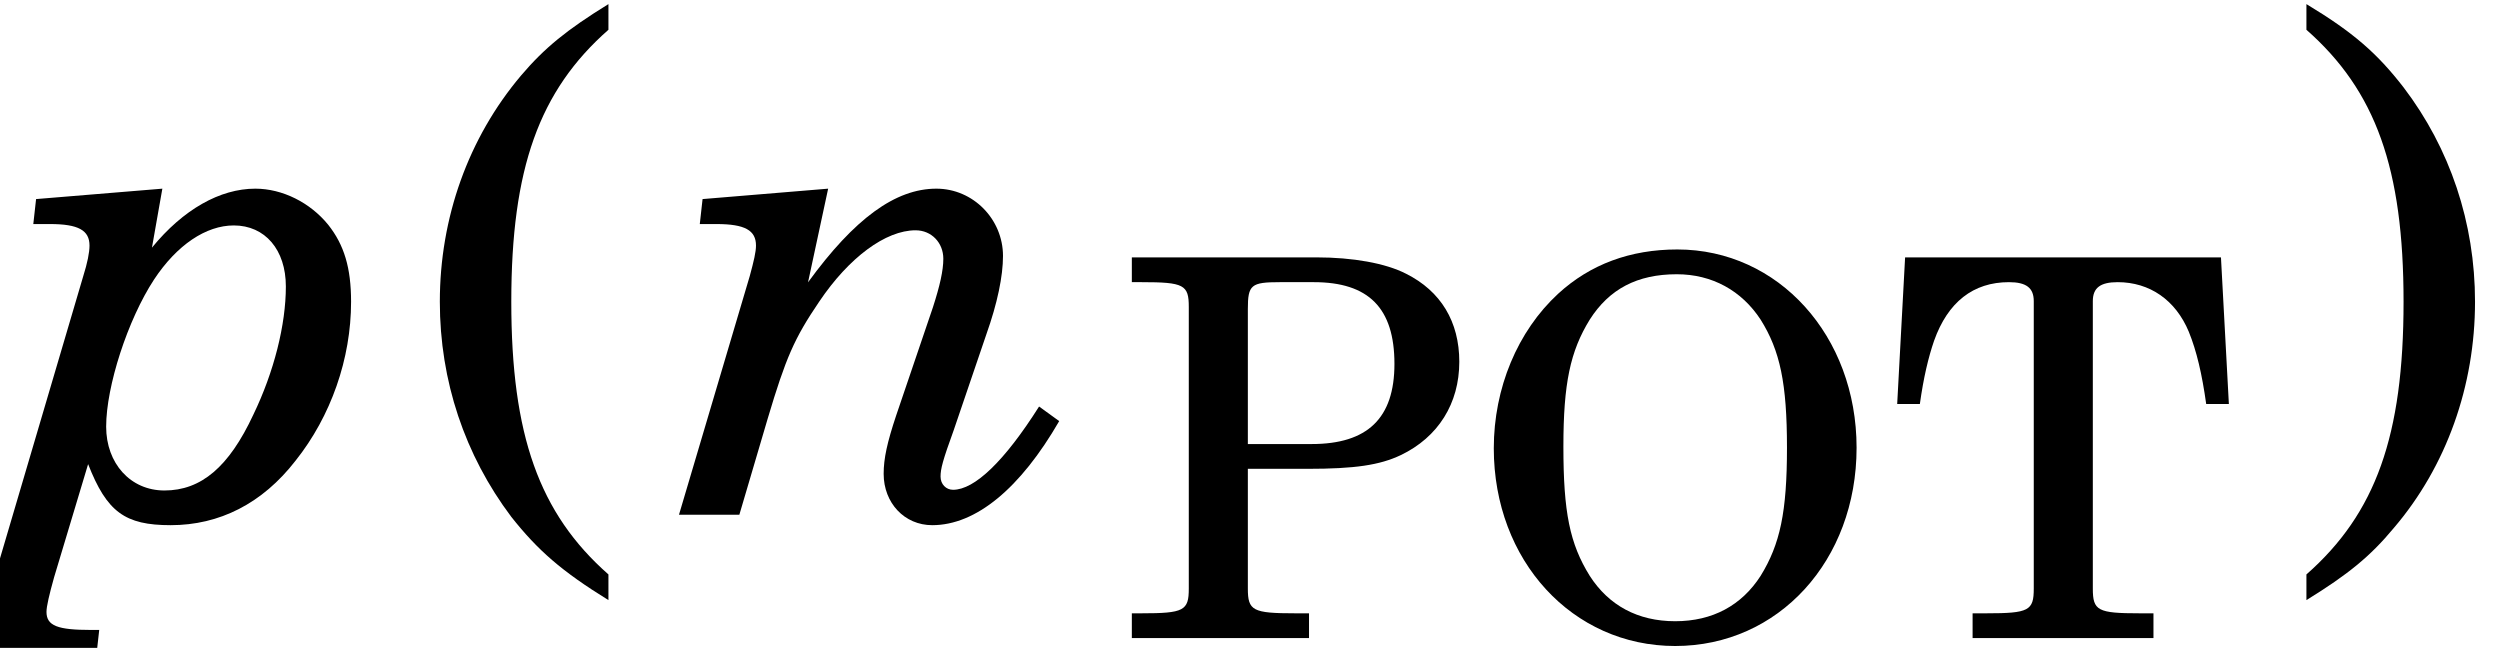 <?xml version='1.0' encoding='UTF-8'?>
<!-- This file was generated by dvisvgm 3.4.3 -->
<svg version='1.1' xmlns='http://www.w3.org/2000/svg' xmlns:xlink='http://www.w3.org/1999/xlink' width='43.238pt' height='11.205pt' viewBox='57.449 56.85 43.238 11.205'>
<defs>
<use id='g6-79' xlink:href='#g3-79' transform='scale(.76)'/>
<use id='g6-80' xlink:href='#g3-80' transform='scale(.76)'/>
<use id='g6-84' xlink:href='#g3-84' transform='scale(.76)'/>
<use id='g8-40' xlink:href='#g3-40' transform='scale(1)'/>
<use id='g8-41' xlink:href='#g3-41' transform='scale(1)'/>
<path id='g3-40' d='M3.348-8.832C2.628-8.388 2.244-8.076 1.836-7.596C.924-6.516 .432-5.136 .432-3.684C.432-2.316 .864-1.032 1.668 .036C2.124 .612 2.532 .972 3.348 1.476V1.032C2.148-.024 1.668-1.38 1.668-3.684S2.148-7.332 3.348-8.388V-8.832Z'/>
<path id='g3-41' d='M.648 1.476C1.368 1.032 1.752 .72 2.16 .228C3.072-.84 3.564-2.232 3.564-3.684C3.564-5.052 3.132-6.336 2.328-7.392C1.872-7.98 1.464-8.34 .648-8.832V-8.388C1.848-7.332 2.328-5.988 2.328-3.684C2.328-1.368 1.848-.024 .648 1.032V1.476Z'/>
<path id='g3-79' d='M4.716-8.844C3.648-8.844 2.736-8.508 2.004-7.836C1.08-6.984 .54-5.688 .54-4.32C.54-1.764 2.328 .18 4.668 .18C7.02 .18 8.796-1.764 8.796-4.332C8.796-6.876 7.02-8.844 4.716-8.844ZM4.704-8.28C5.508-8.28 6.18-7.908 6.612-7.248C7.056-6.54 7.212-5.796 7.212-4.332S7.056-2.136 6.612-1.416C6.18-.744 5.52-.384 4.668-.384S3.156-.744 2.724-1.416C2.268-2.148 2.124-2.868 2.124-4.356C2.124-5.796 2.28-6.528 2.724-7.248C3.168-7.944 3.804-8.28 4.704-8.28Z'/>
<path id='g3-80' d='M2.976-3.852H4.332C5.412-3.852 5.976-3.936 6.456-4.164C7.308-4.572 7.788-5.34 7.788-6.288C7.788-7.2 7.368-7.896 6.576-8.292C6.108-8.532 5.364-8.664 4.536-8.664H.336V-8.1H.552C1.524-8.1 1.632-8.04 1.632-7.536V-7.188V-1.476V-1.128C1.632-.624 1.524-.564 .552-.564H.336V0H4.368V-.564H4.056C3.084-.564 2.976-.624 2.976-1.128V-1.476V-3.852ZM2.976-4.416V-7.488C2.976-8.04 3.048-8.1 3.708-8.1H4.476C5.724-8.1 6.312-7.512 6.312-6.24C6.312-5.004 5.7-4.416 4.428-4.416H2.976Z'/>
<path id='g3-84' d='M7.596-8.664H.408L.228-5.328H.744C.828-5.928 .936-6.384 1.068-6.768C1.38-7.644 1.956-8.1 2.772-8.1C3.168-8.1 3.336-7.968 3.336-7.668V-1.476V-1.128C3.336-.624 3.228-.564 2.256-.564H1.944V0H6.06V-.564H5.748C4.788-.564 4.68-.624 4.68-1.128V-1.476V-7.668C4.68-7.968 4.848-8.1 5.244-8.1C5.976-8.1 6.564-7.692 6.864-6.972C7.044-6.528 7.164-6.012 7.26-5.328H7.776L7.596-8.664Z'/>
<path id='g4-110' d='M2.748-5.64L.576-5.46L.528-5.028H.816C1.308-5.028 1.5-4.92 1.5-4.656C1.5-4.548 1.464-4.392 1.392-4.128L.168 0H1.212L1.704-1.668C2.016-2.712 2.16-3.048 2.592-3.684C3.108-4.452 3.744-4.92 4.26-4.92C4.536-4.92 4.74-4.704 4.74-4.428C4.74-4.224 4.68-3.96 4.56-3.588L3.924-1.716C3.768-1.248 3.708-.972 3.708-.708C3.708-.204 4.068 .18 4.548 .18C5.304 .18 6.072-.456 6.744-1.62L6.396-1.872C5.796-.924 5.28-.432 4.908-.432C4.788-.432 4.692-.528 4.692-.66S4.728-.936 4.92-1.464L5.484-3.12C5.676-3.66 5.772-4.128 5.772-4.476C5.772-5.112 5.256-5.64 4.62-5.64C3.912-5.64 3.204-5.124 2.4-4.02L2.748-5.64Z'/>
<path id='g4-112' d='M2.808-5.64L.624-5.46L.576-5.028H.864C1.356-5.028 1.548-4.92 1.548-4.656C1.548-4.536 1.512-4.356 1.44-4.128L-.096 1.08C-.336 1.944-.348 1.956-1.164 1.992L-1.212 2.424H1.668L1.716 1.992H1.572C.996 1.992 .804 1.92 .804 1.68C.804 1.584 .852 1.38 .936 1.08L1.524-.876C1.848-.048 2.16 .18 2.952 .18C3.792 .18 4.536-.192 5.112-.936C5.724-1.704 6.072-2.7 6.072-3.684C6.072-4.272 5.952-4.668 5.676-5.016C5.364-5.4 4.884-5.64 4.416-5.64C3.804-5.64 3.168-5.28 2.628-4.62L2.808-5.64ZM4.044-5.004C4.584-5.004 4.944-4.584 4.944-3.948C4.944-3.288 4.74-2.472 4.38-1.728C3.96-.828 3.48-.42 2.844-.42C2.256-.42 1.836-.888 1.836-1.524C1.836-2.22 2.208-3.372 2.664-4.068C3.06-4.668 3.564-5.004 4.044-5.004Z'/>
</defs>
<g id='page1'>
<use x='57.449' y='65.753' xlink:href='#g4-112'/>
<use x='64.624' y='65.753' xlink:href='#g8-40'/>
<use x='69.024' y='65.753' xlink:href='#g4-110'/>
<use x='76.769' y='67.886' xlink:href='#g6-80'/>
<use x='82.874' y='67.886' xlink:href='#g6-79'/>
<use x='90.088' y='67.886' xlink:href='#g6-84'/>
<use x='96.691' y='65.753' xlink:href='#g8-41'/>
</g>
</svg>
